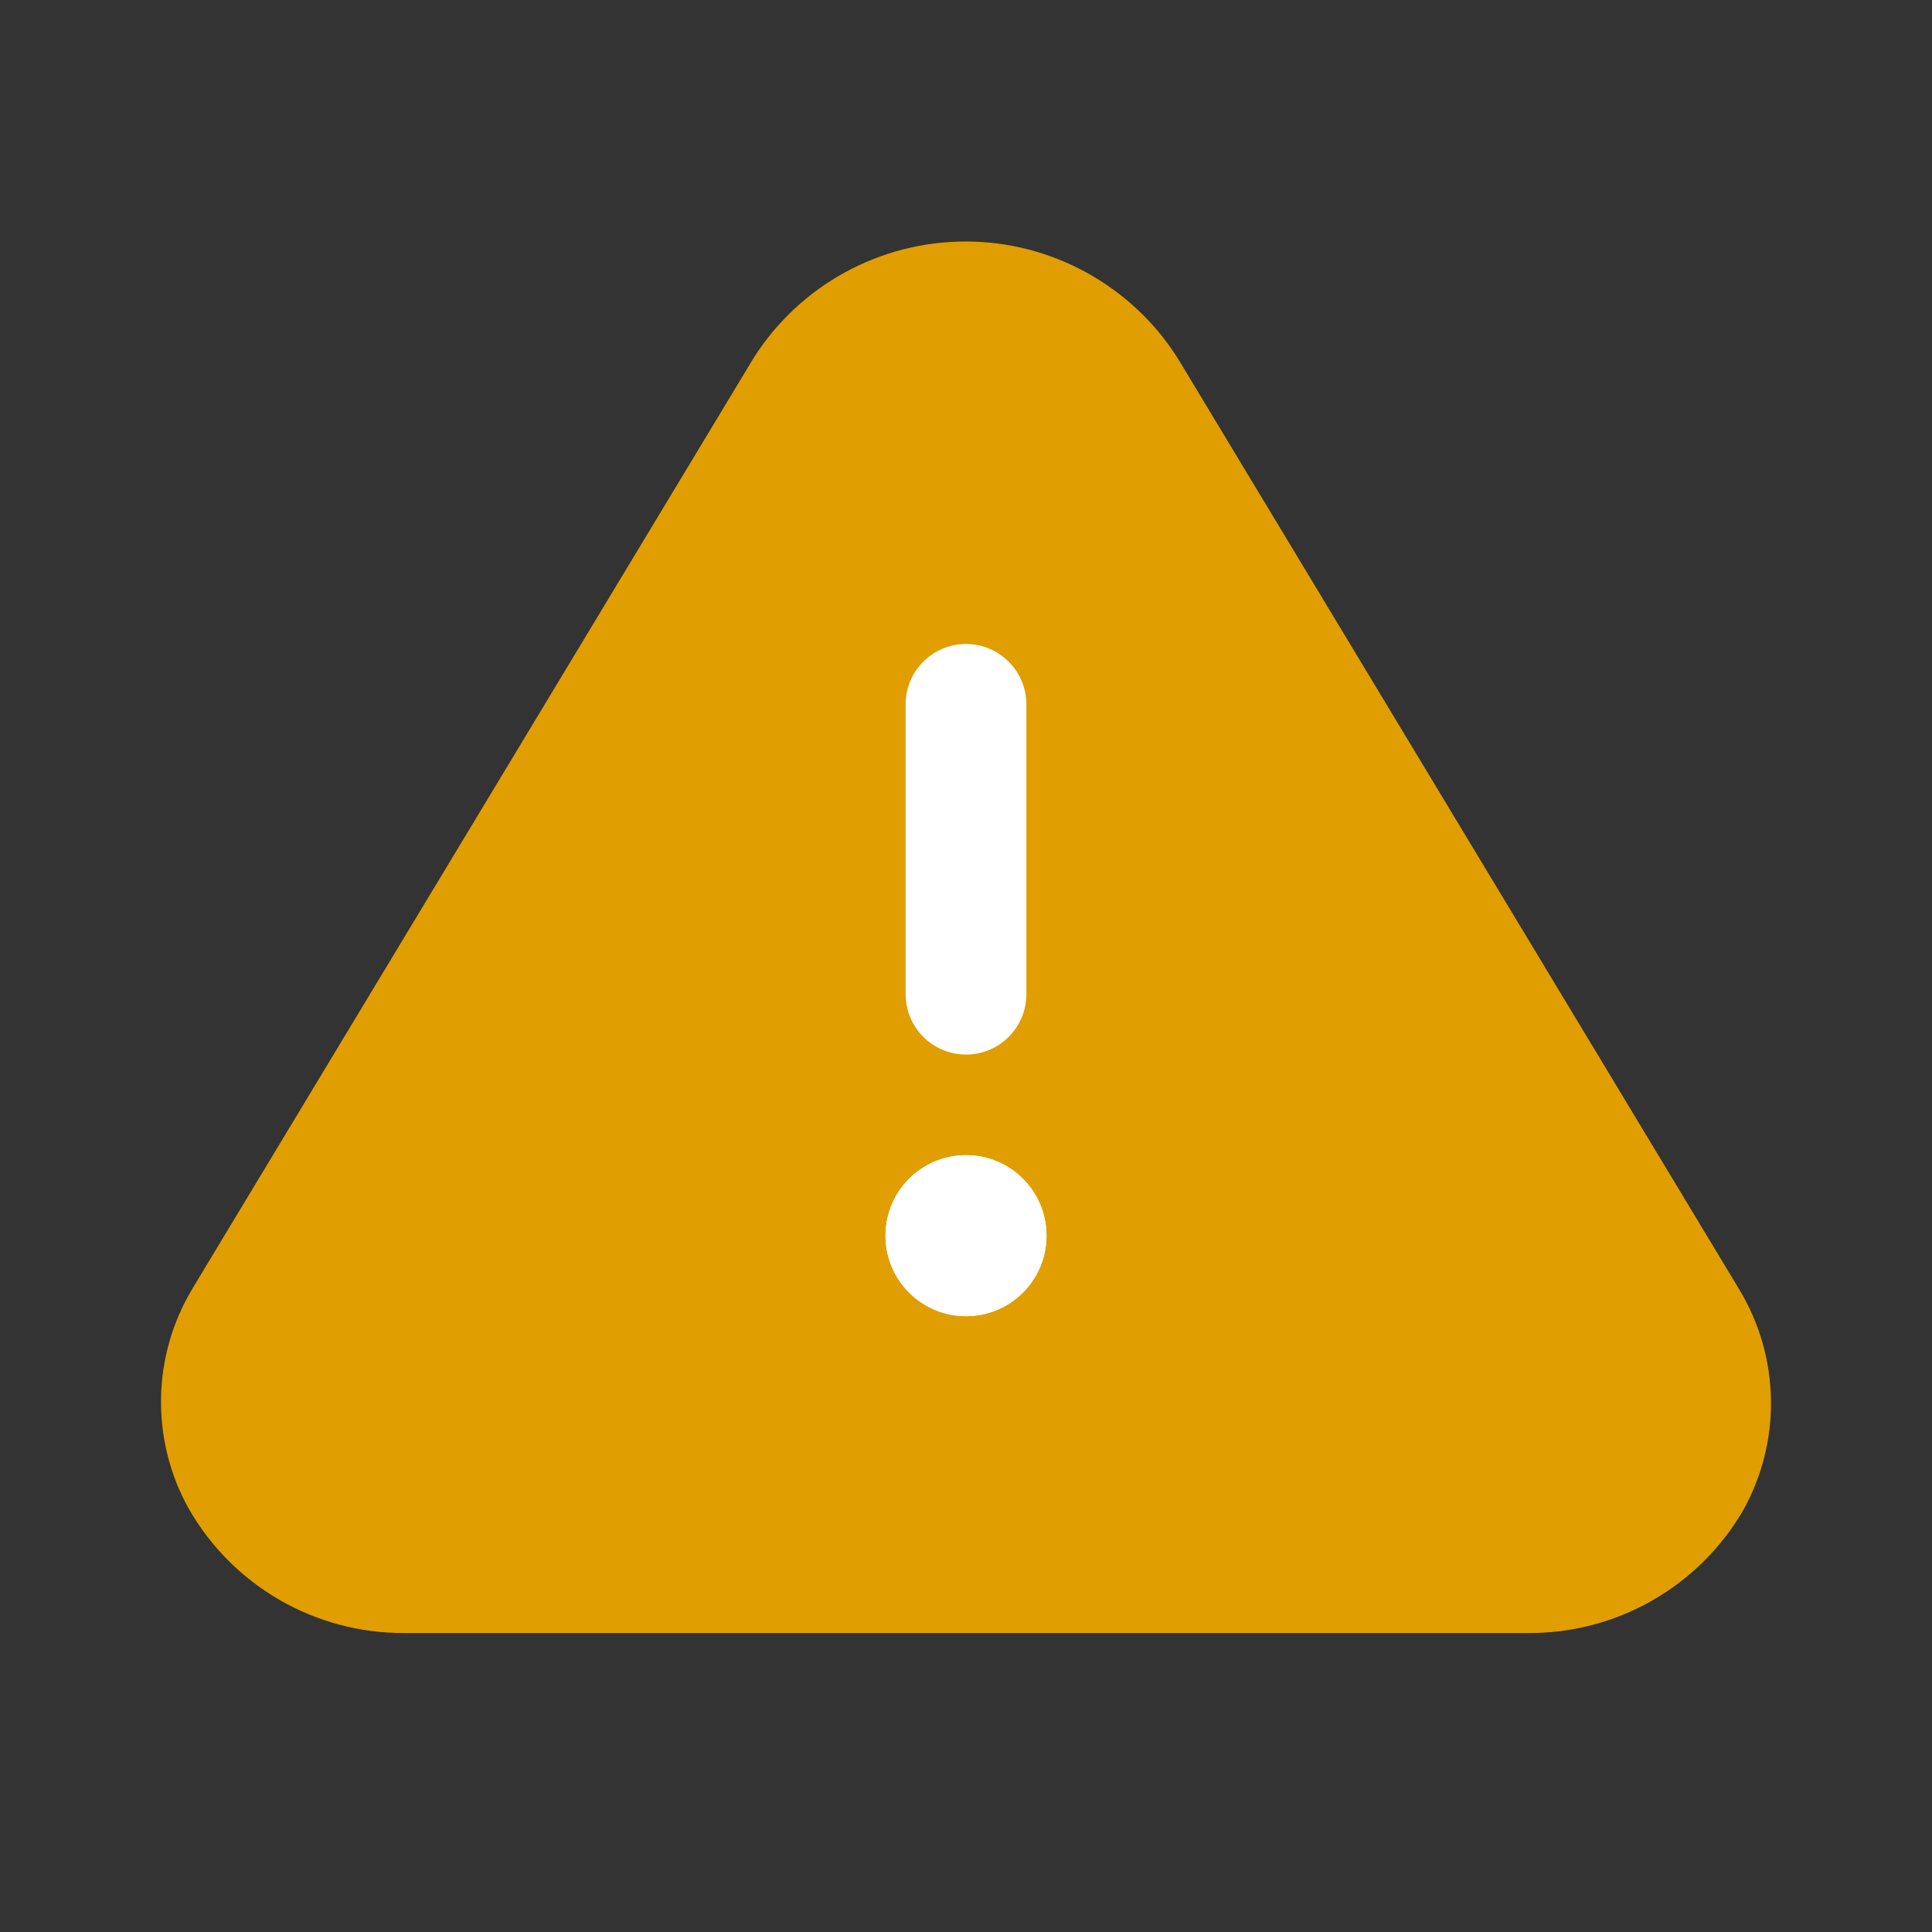 <svg width="24" height="24" viewBox="0 0 24 24" fill="none" xmlns="http://www.w3.org/2000/svg">
<rect x="0" y="0" width="24" height="24" fill="#333333" stroke="none"/>
<path fill-rule="evenodd" clip-rule="evenodd" d="M21.601 16.01L14.624 4.44C14.05 3.543 13.059 3 11.995 3C10.93 3 9.939 3.543 9.366 4.44L2.389 16.01C1.887 16.847 1.87 17.887 2.343 18.739C2.891 19.699 3.913 20.29 5.018 20.286H18.972C20.069 20.297 21.089 19.721 21.646 18.776C22.134 17.914 22.116 16.856 21.601 16.01Z" fill="#E09E00"/>
<path fill-rule="evenodd" clip-rule="evenodd" d="M12 13.1C11.586 13.1 11.25 12.764 11.25 12.35L11.25 8.75C11.25 8.336 11.586 8 12 8C12.414 8 12.75 8.336 12.75 8.75L12.75 12.35C12.75 12.764 12.414 13.1 12 13.1Z" fill="white"/>
<path d="M13 15.35C13 15.902 12.552 16.35 12 16.35C11.448 16.35 11 15.902 11 15.35C11 14.797 11.448 14.35 12 14.35C12.552 14.35 13 14.797 13 15.35Z" fill="white"/>
<path fill-rule="evenodd" clip-rule="evenodd" d="M12 16.35C12.552 16.35 13 15.902 13 15.35C13 14.797 12.552 14.35 12 14.35C11.448 14.35 11 14.797 11 15.35C11 15.902 11.448 16.35 12 16.35Z" fill="white"/>
</svg>
